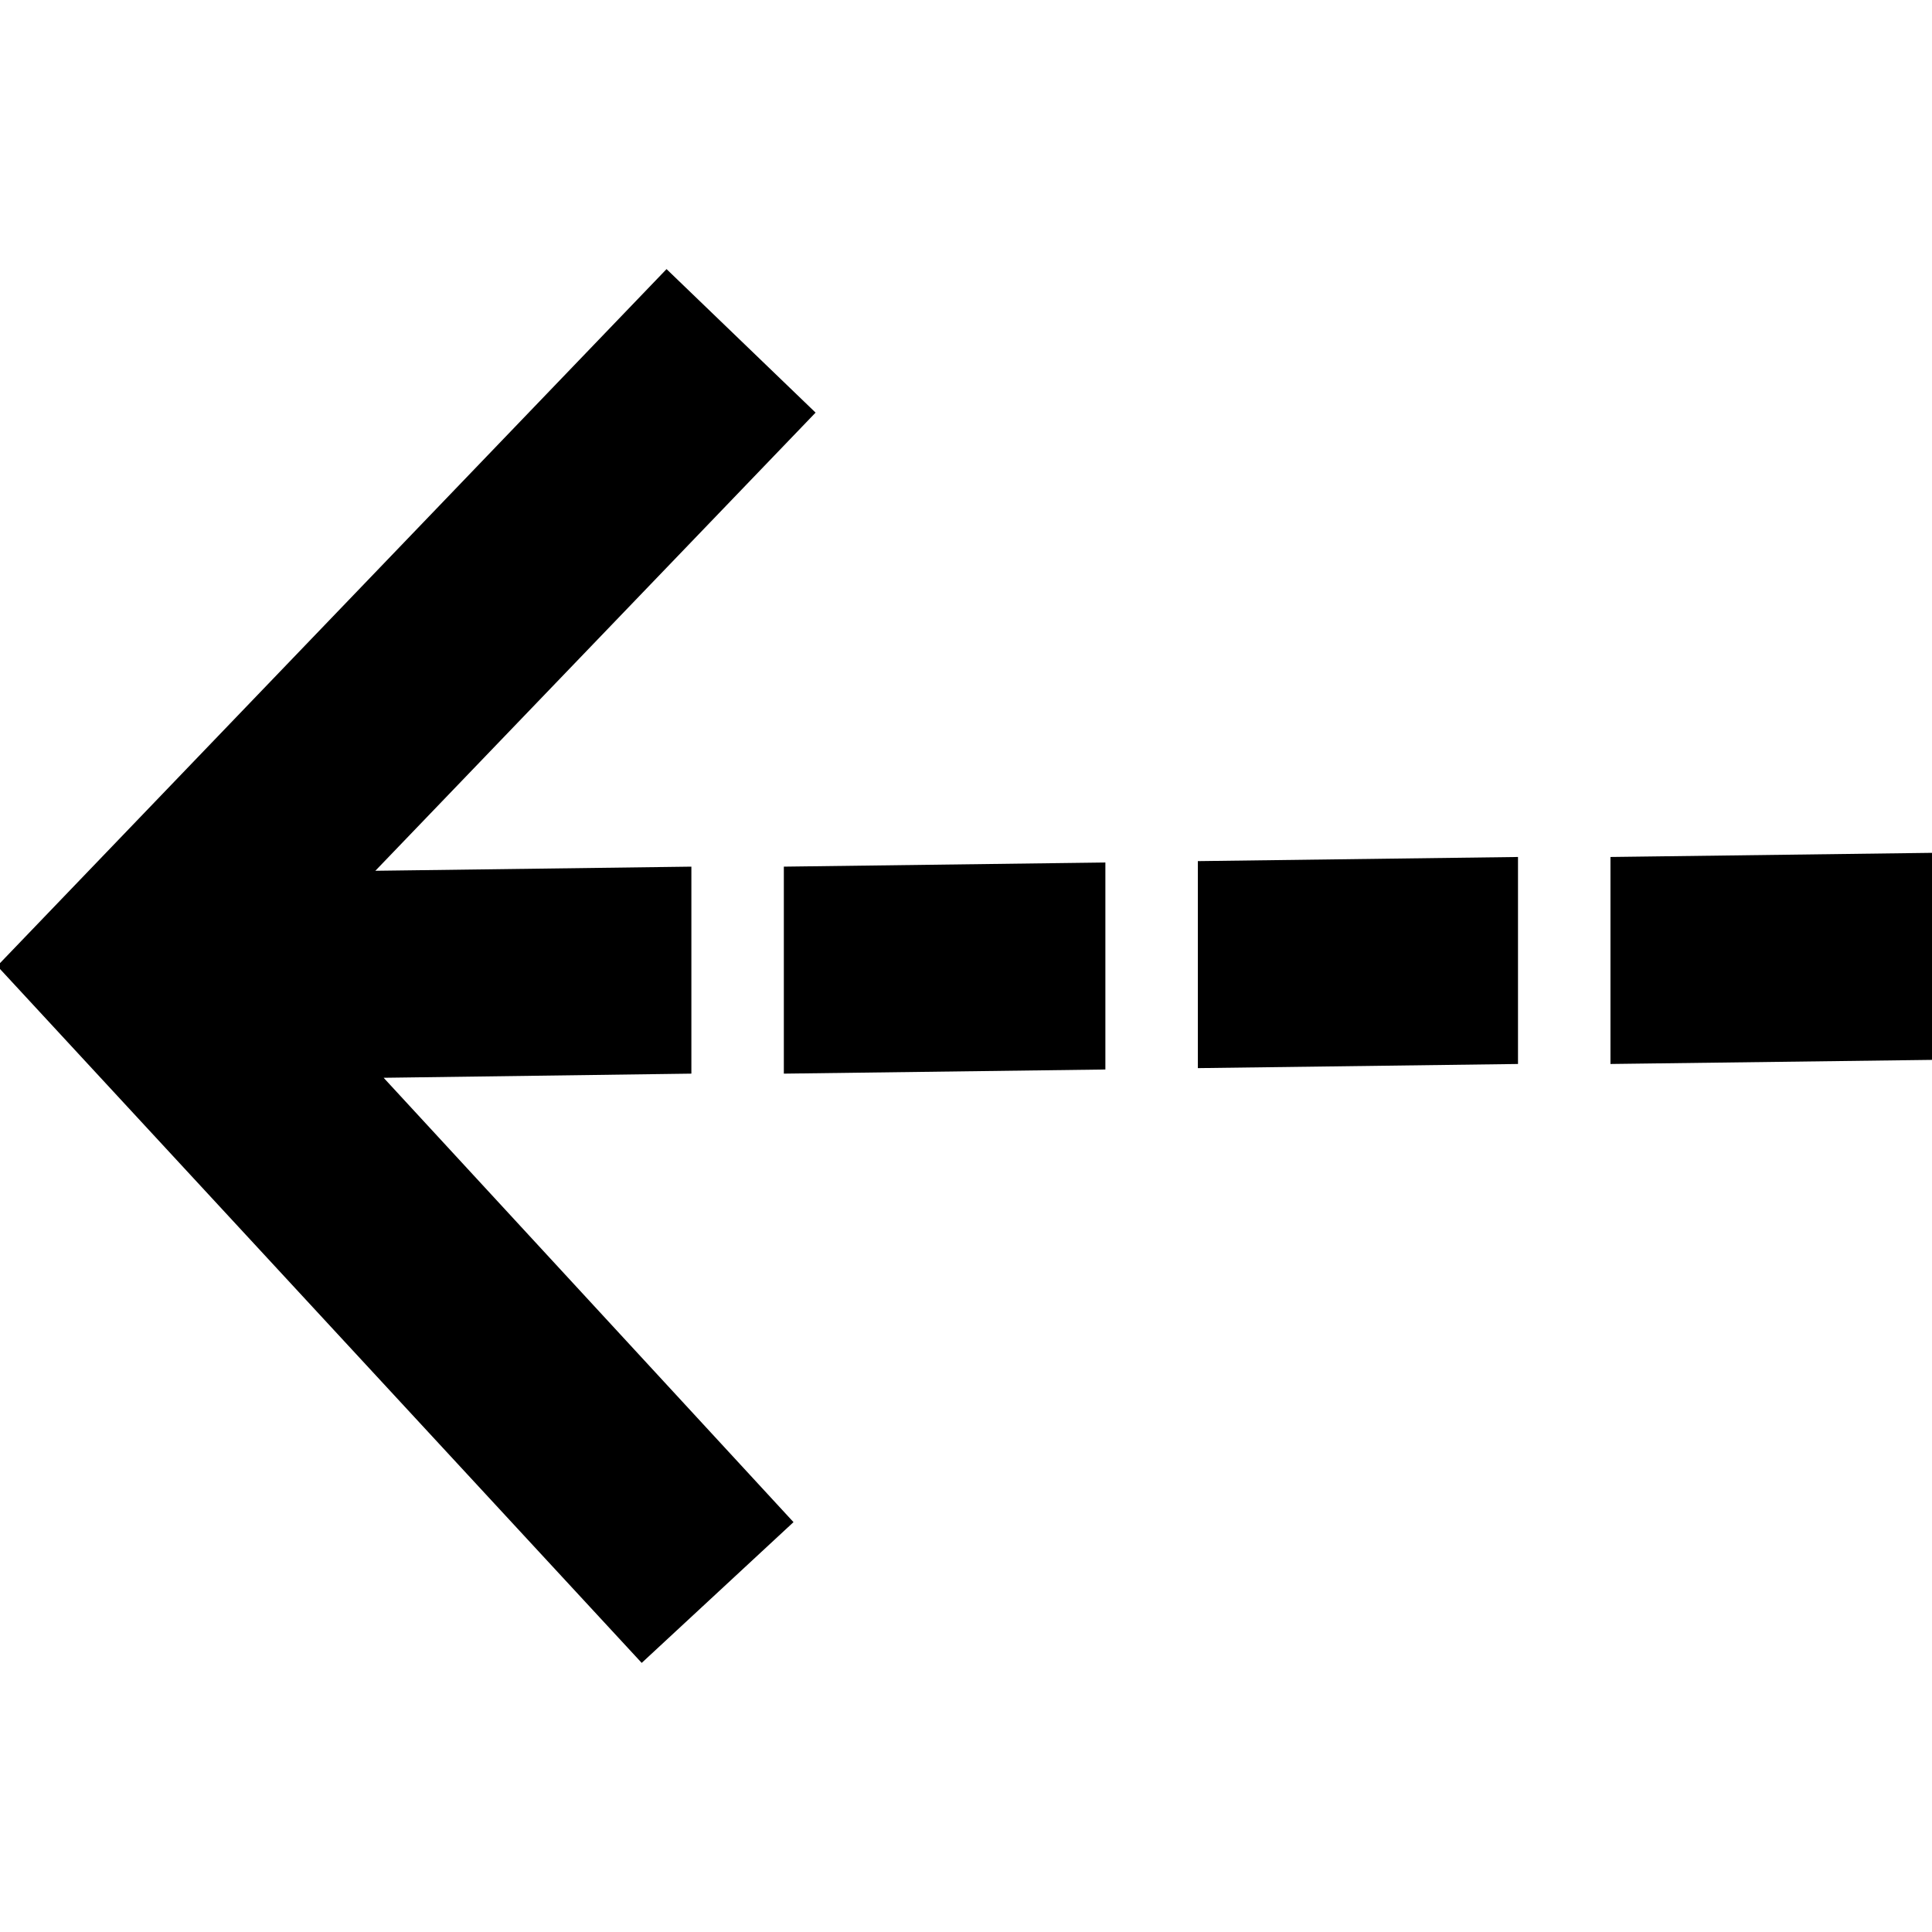 <?xml version="1.0" encoding="utf-8"?>

<!--
 ~   Copyright (c) WSO2 Inc. (http://wso2.com) All Rights Reserved.
 ~
 ~   Licensed under the Apache License, Version 2.0 (the "License");
 ~   you may not use this file except in compliance with the License.
 ~   You may obtain a copy of the License at
 ~
 ~        http://www.apache.org/licenses/LICENSE-2.0
 ~
 ~   Unless required by applicable law or agreed to in writing, software
 ~   distributed under the License is distributed on an "AS IS" BASIS,
 ~   WITHOUT WARRANTIES OR CONDITIONS OF ANY KIND, either express or implied.
 ~   See the License for the specific language governing permissions and
 ~   limitations under the License.
-->

<svg version="1.1" id="reply" xmlns="http://www.w3.org/2000/svg" xmlns:xlink="http://www.w3.org/1999/xlink" x="0px" y="0px"
	 viewBox="0 0 14 14" style="enable-background:new 0 0 14 14;" xml:space="preserve">
<path d="M14.02,7.68L11.67,7.71v-1.5L14,6.18L14.02,7.68z M8.68,7.74
	L11,7.71v-1.5L8.68,6.24V7.74z M5.68,7.78L8.01,7.75v-1.5L5.68,6.28V7.78z
	 M5.01,7.78v-1.5L2.72,6.31l3.19-3.32l-1.08-1.04L-0.02,7l4.67,5.05
	L5.75,11.03L2.78,7.81L5.01,7.78z"/>
</svg>

